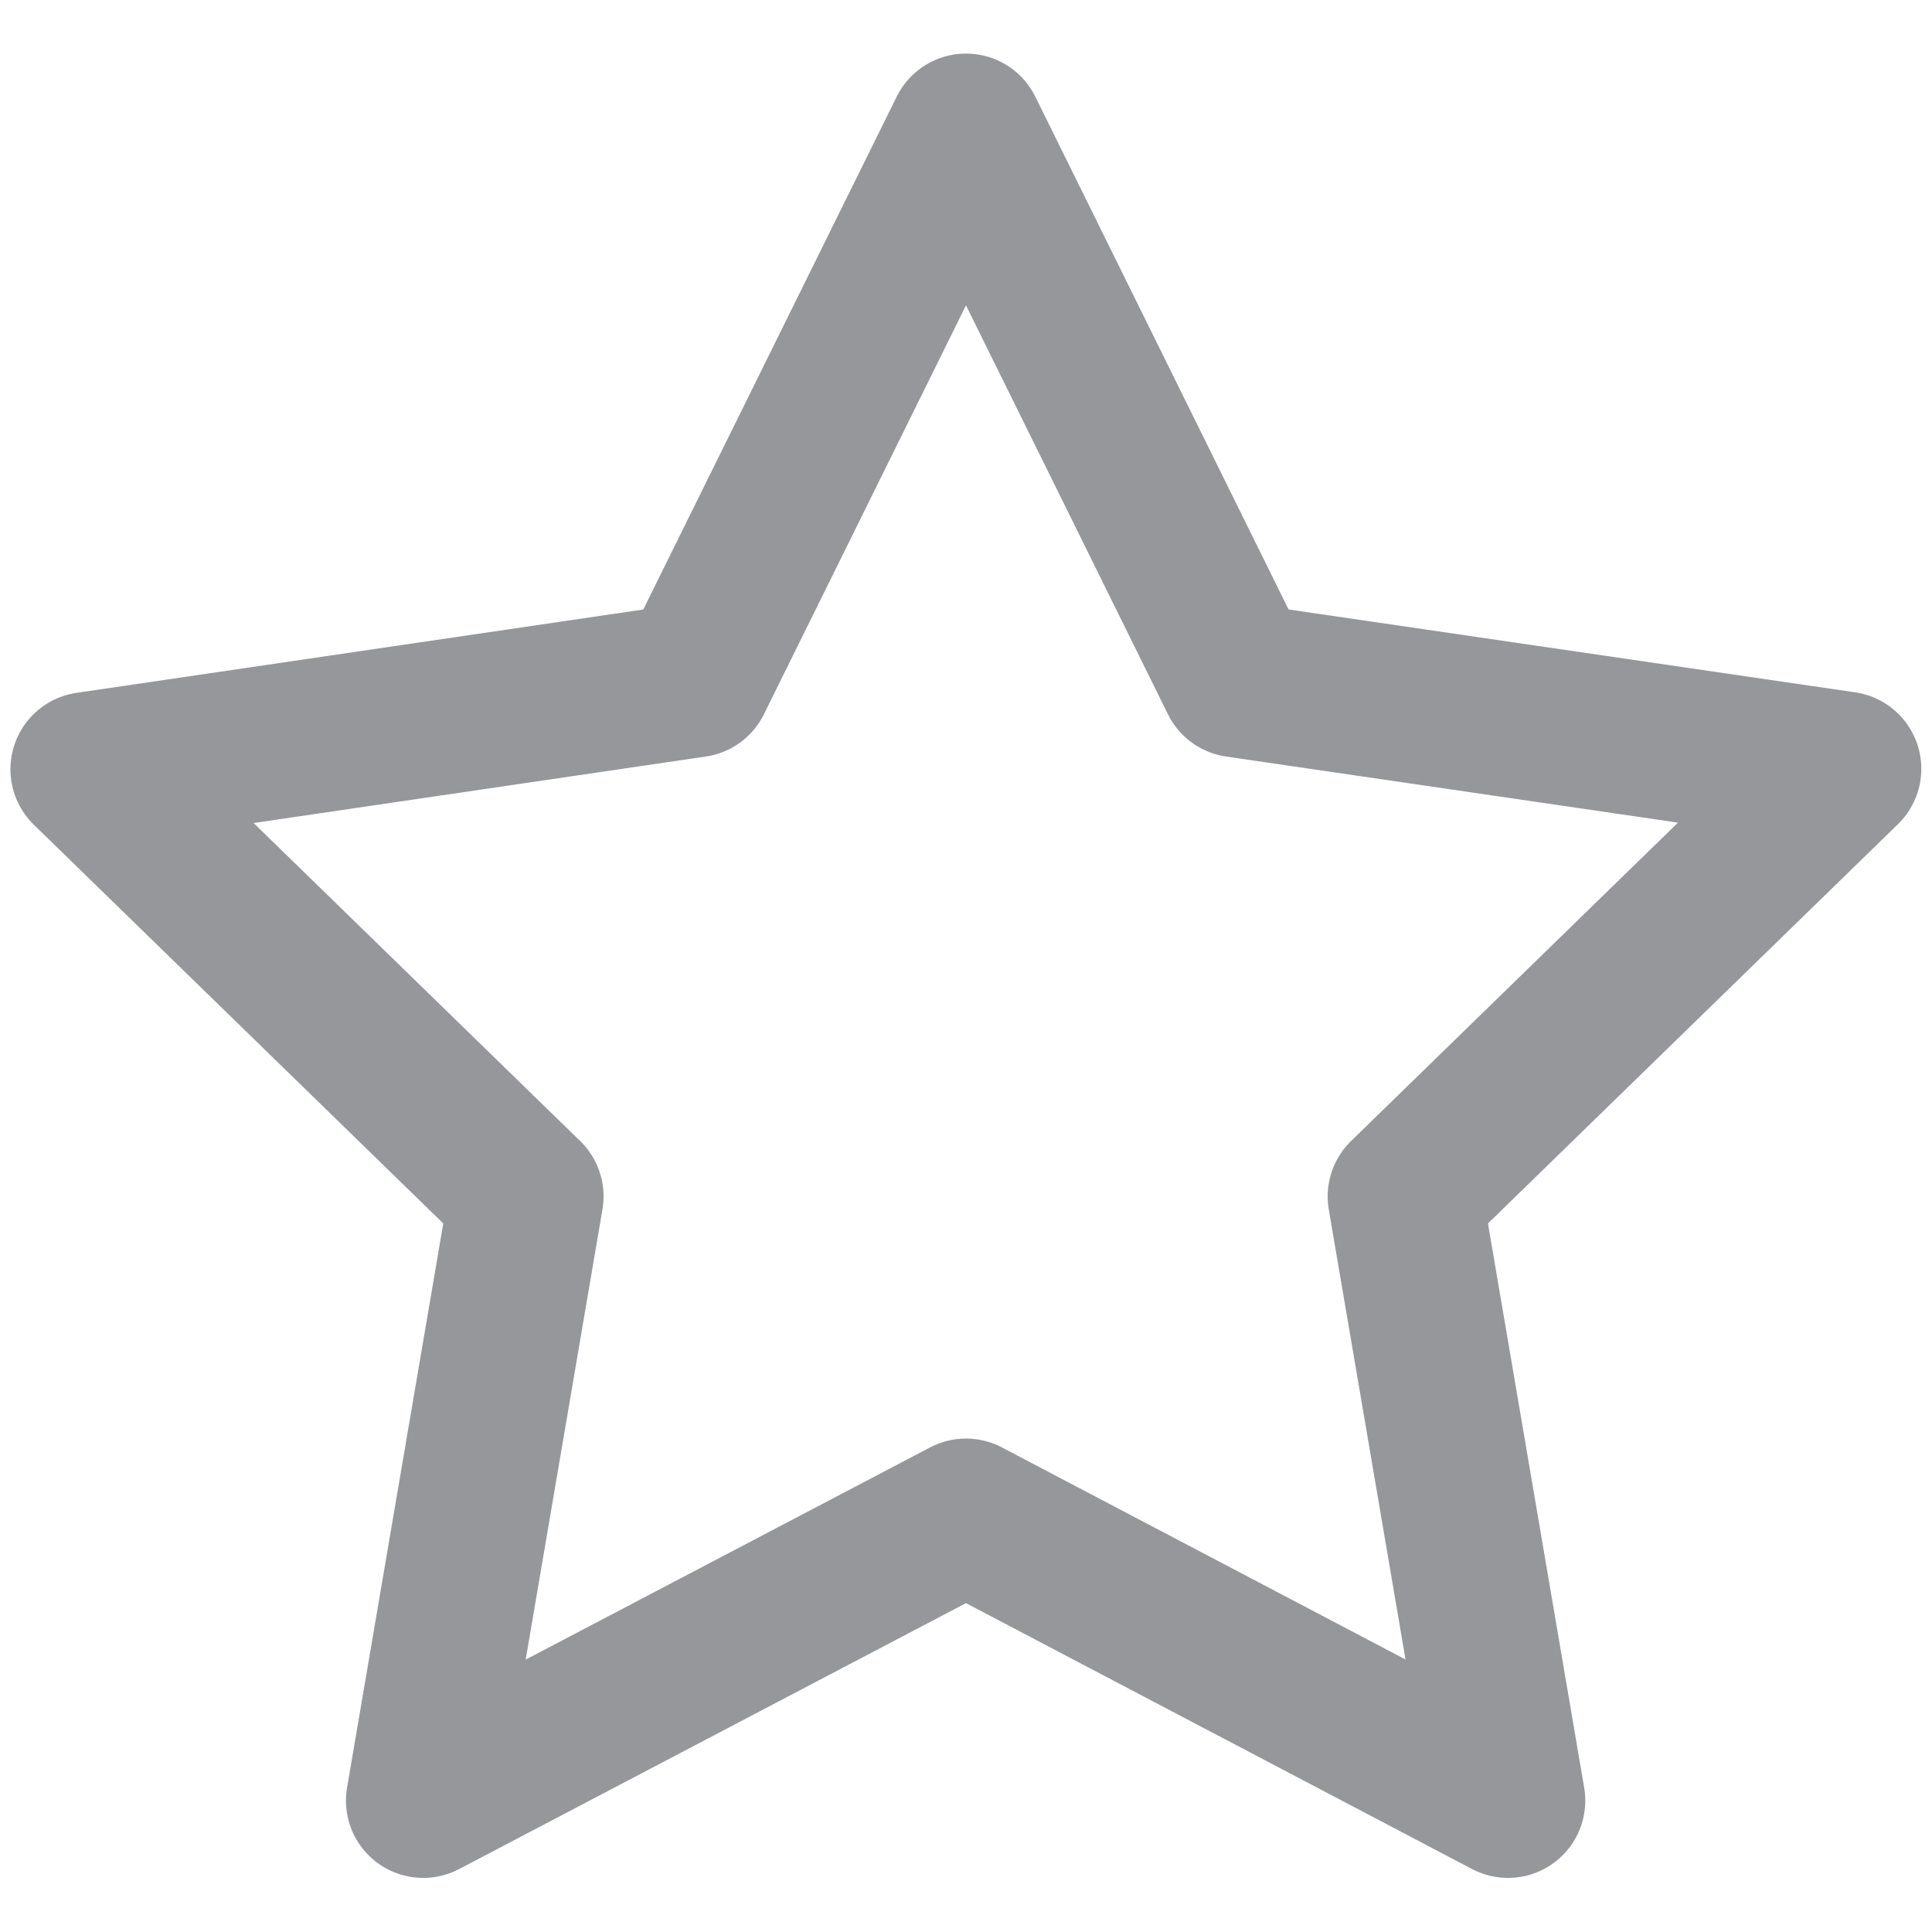 <svg xmlns="http://www.w3.org/2000/svg" xmlns:xlink="http://www.w3.org/1999/xlink" width="15" height="15" viewBox="0 0 15 15"><defs><style>.a{fill:#fff;}.a,.c{stroke:#95979b;stroke-width:1.2px;}.b{clip-path:url(#a);}.c{fill:none;stroke-linecap:round;stroke-linejoin:round;}</style><clipPath id="a"><rect class="a" width="15" height="15" transform="translate(4 876)"/></clipPath></defs><g class="b" transform="translate(-4 -876)"><path class="c" d="M8.455,1.636,10.561,5.9l4.711.689-3.409,3.32.8,4.691L8.455,12.389,4.241,14.6l.8-4.691L1.636,6.593,6.348,5.9Z" transform="translate(3.045 875.38)"/></g></svg>
